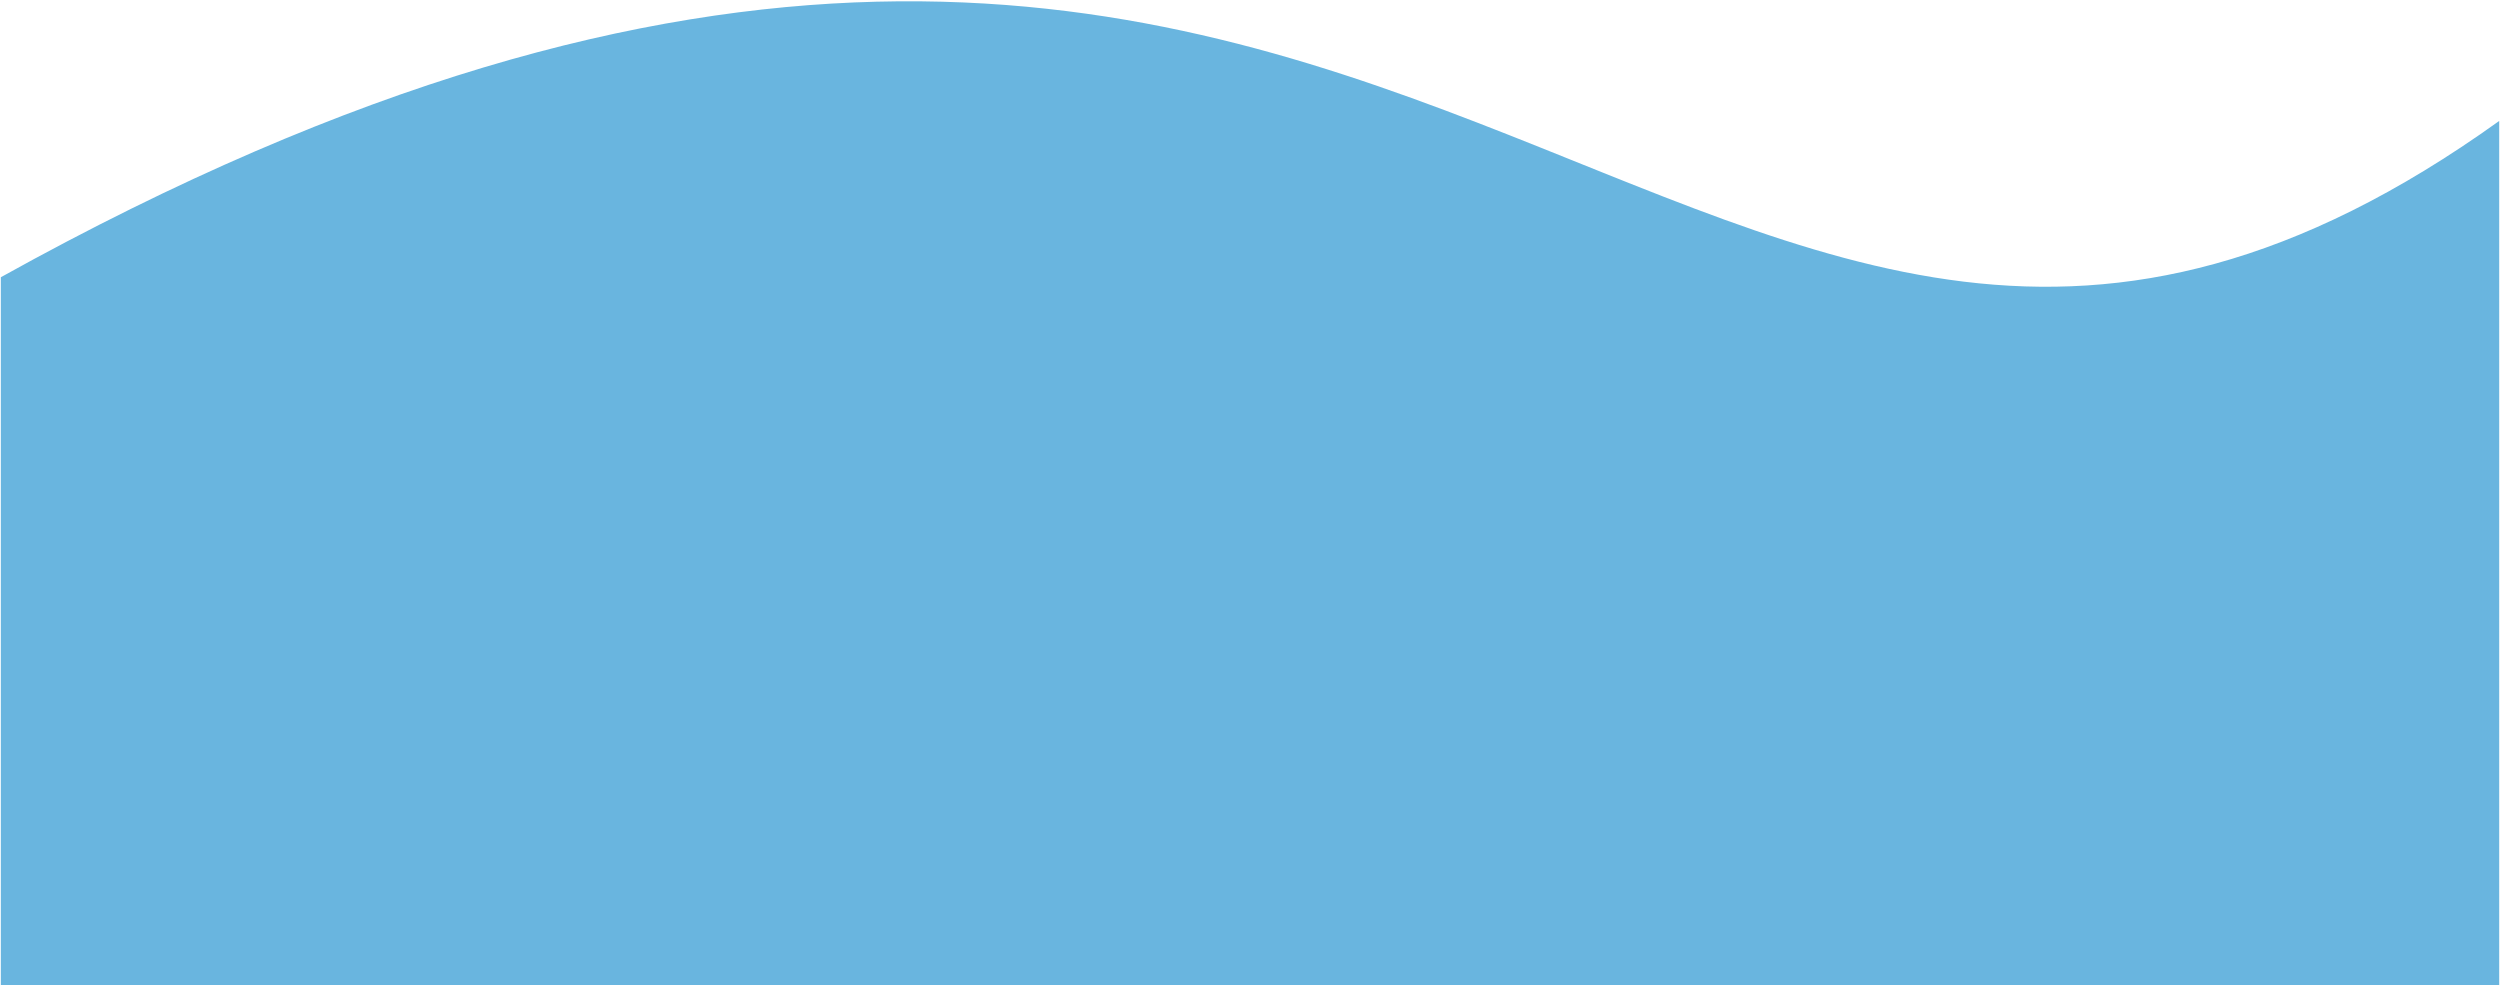 <svg width="1537" height="606" viewBox="0 0 1537 606" fill="none" xmlns="http://www.w3.org/2000/svg">
<path d="M1536.51 605.593L0.513 605.593L0.513 170.441C875.713 -315.759 1033.58 435.069 1536.51 74.357L1536.51 605.593Z" fill="#69B5DF"/>
</svg>
